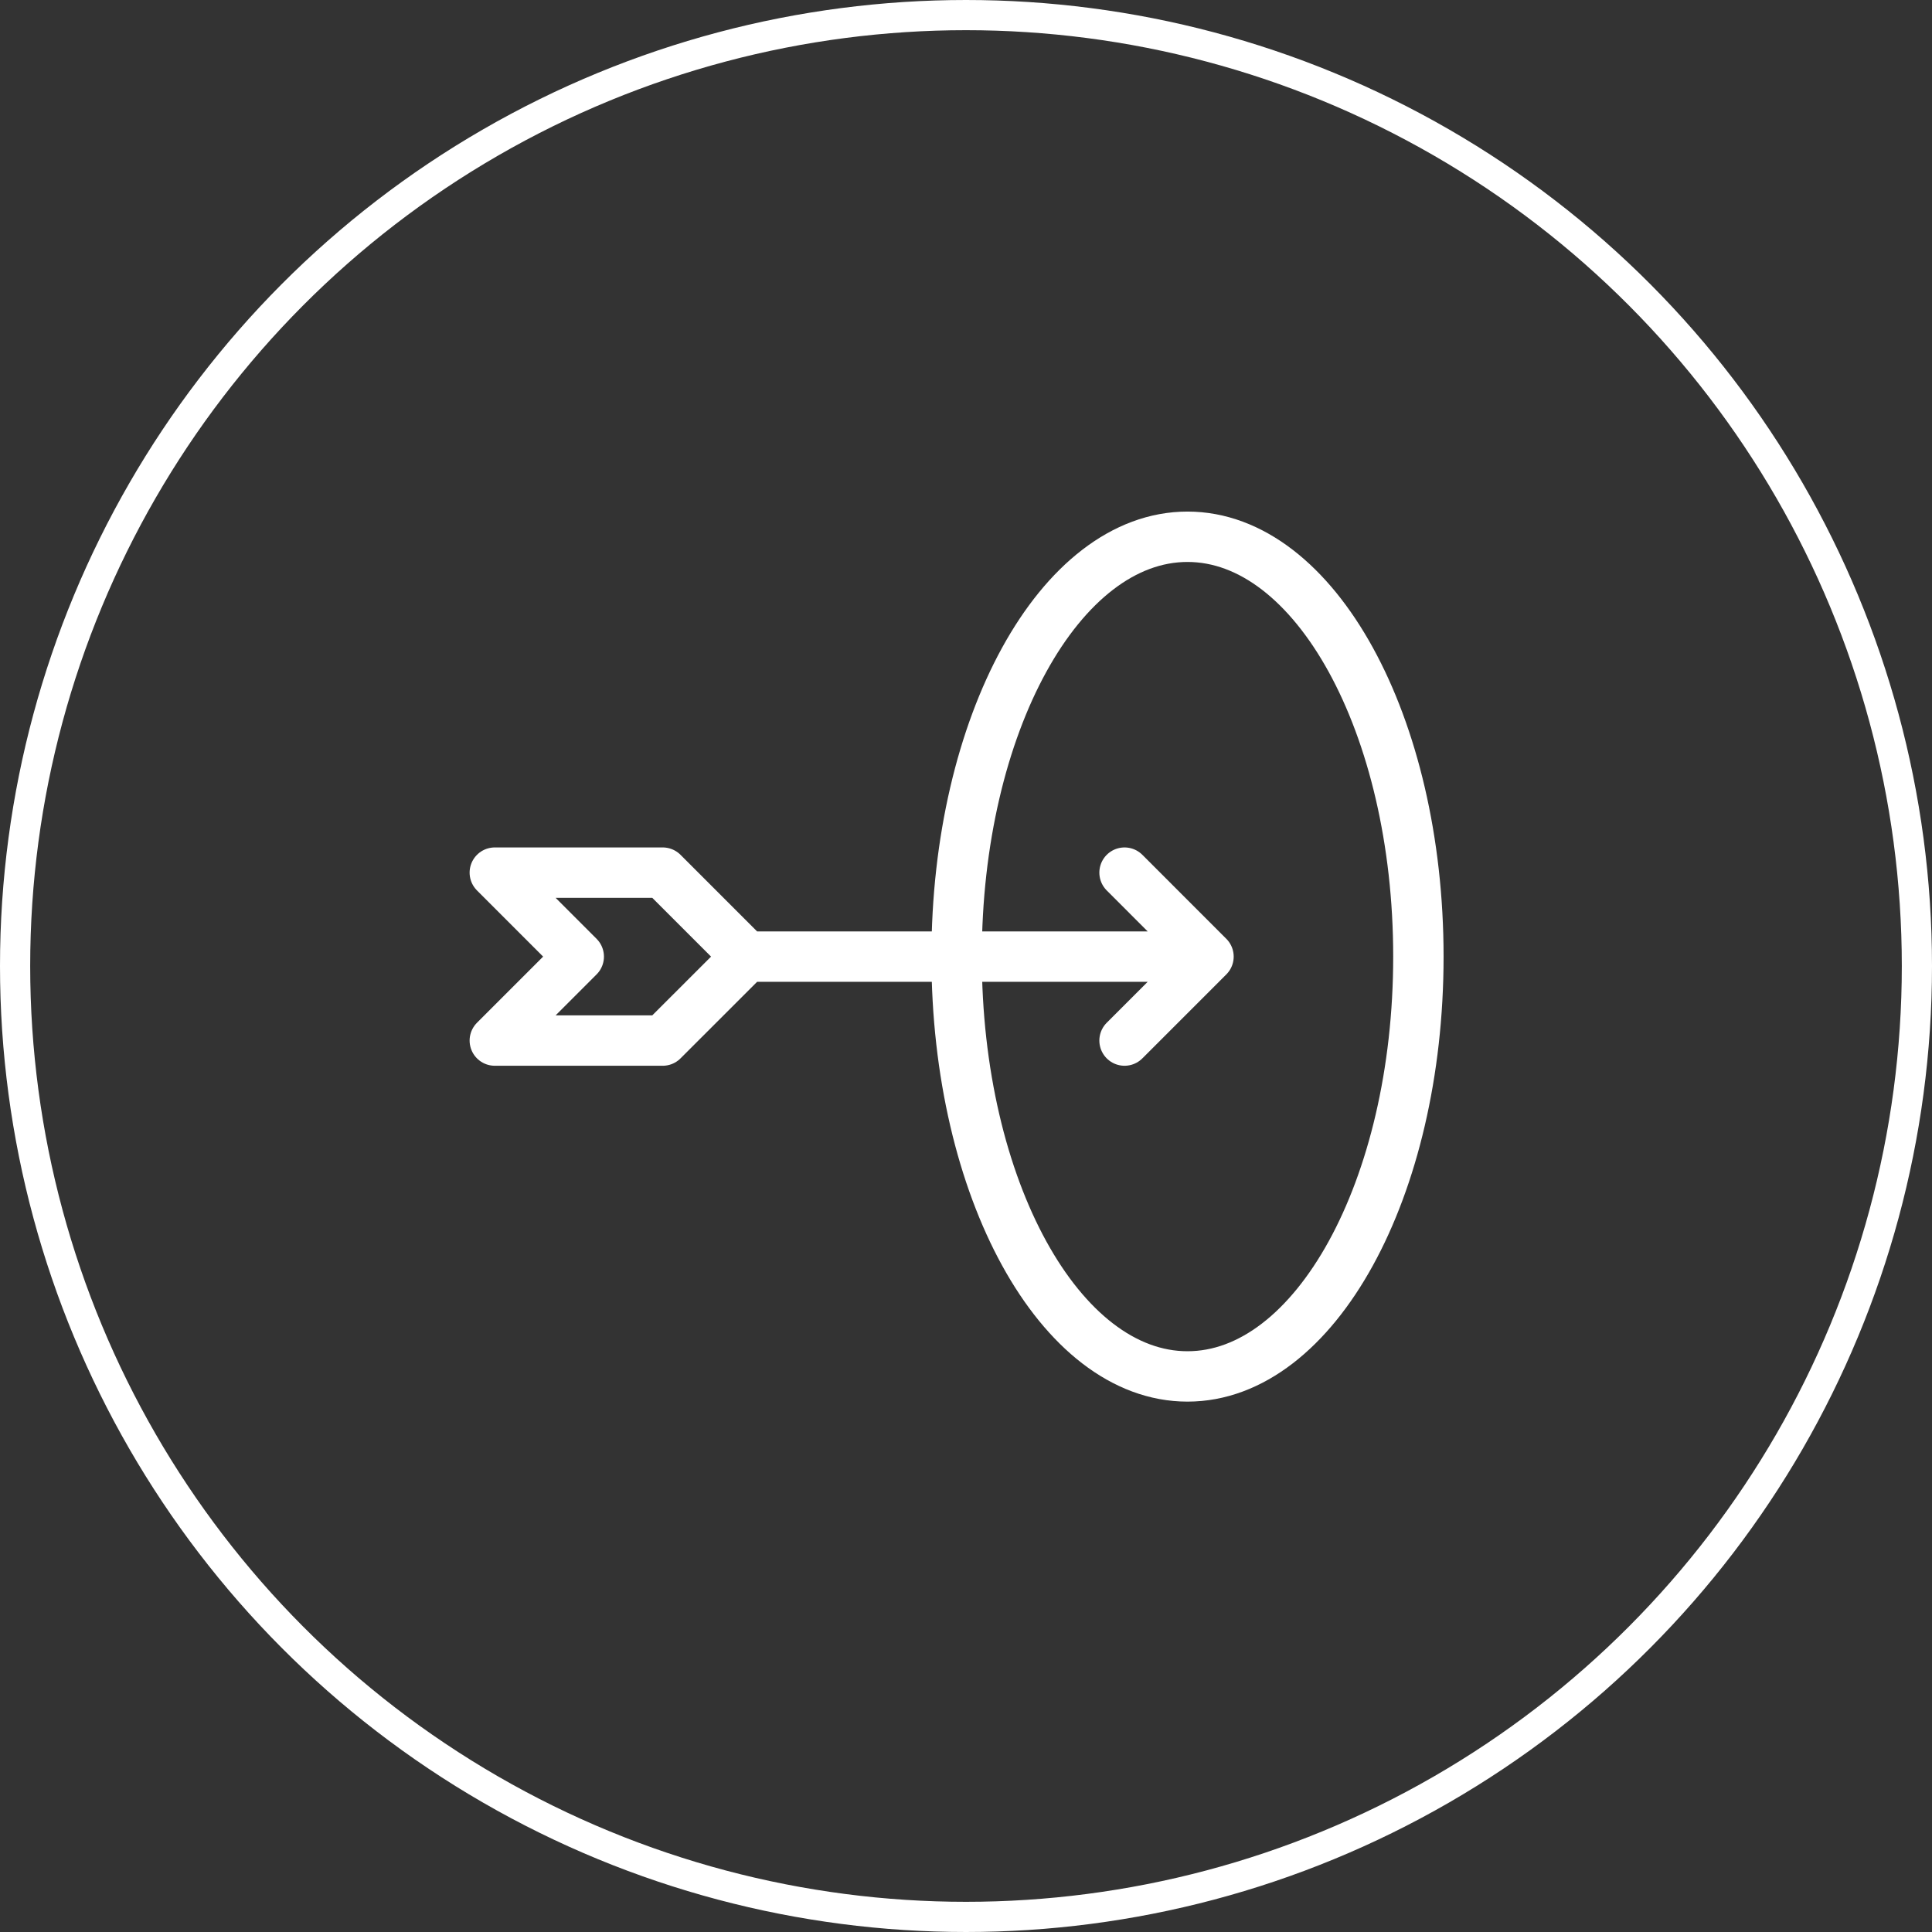 <svg xmlns="http://www.w3.org/2000/svg" width="64" height="64" viewBox="0 0 64 64" fill="none"><rect x="0" y="0" width="64" height="64" fill="#333333" stroke="none"/><circle cx="32" cy="32" r="31.5" stroke="white"></circle><path d="M24.735 31.689H40.033M40.033 31.689L37.252 28.907M40.033 31.689L37.252 34.47M24.735 31.689L21.953 28.907H16.391L19.172 31.689L16.391 34.47H21.953L24.735 31.689Z" stroke="white" stroke-width="1.669" stroke-linecap="round" stroke-linejoin="round"></path><path d="M39.337 45.596C43.562 45.596 46.986 39.369 46.986 31.689C46.986 24.008 43.562 17.781 39.337 17.781C35.113 17.781 31.689 24.008 31.689 31.689C31.689 39.369 35.113 45.596 39.337 45.596Z" stroke="white" stroke-width="1.669" stroke-linecap="round" stroke-linejoin="round"></path></svg>